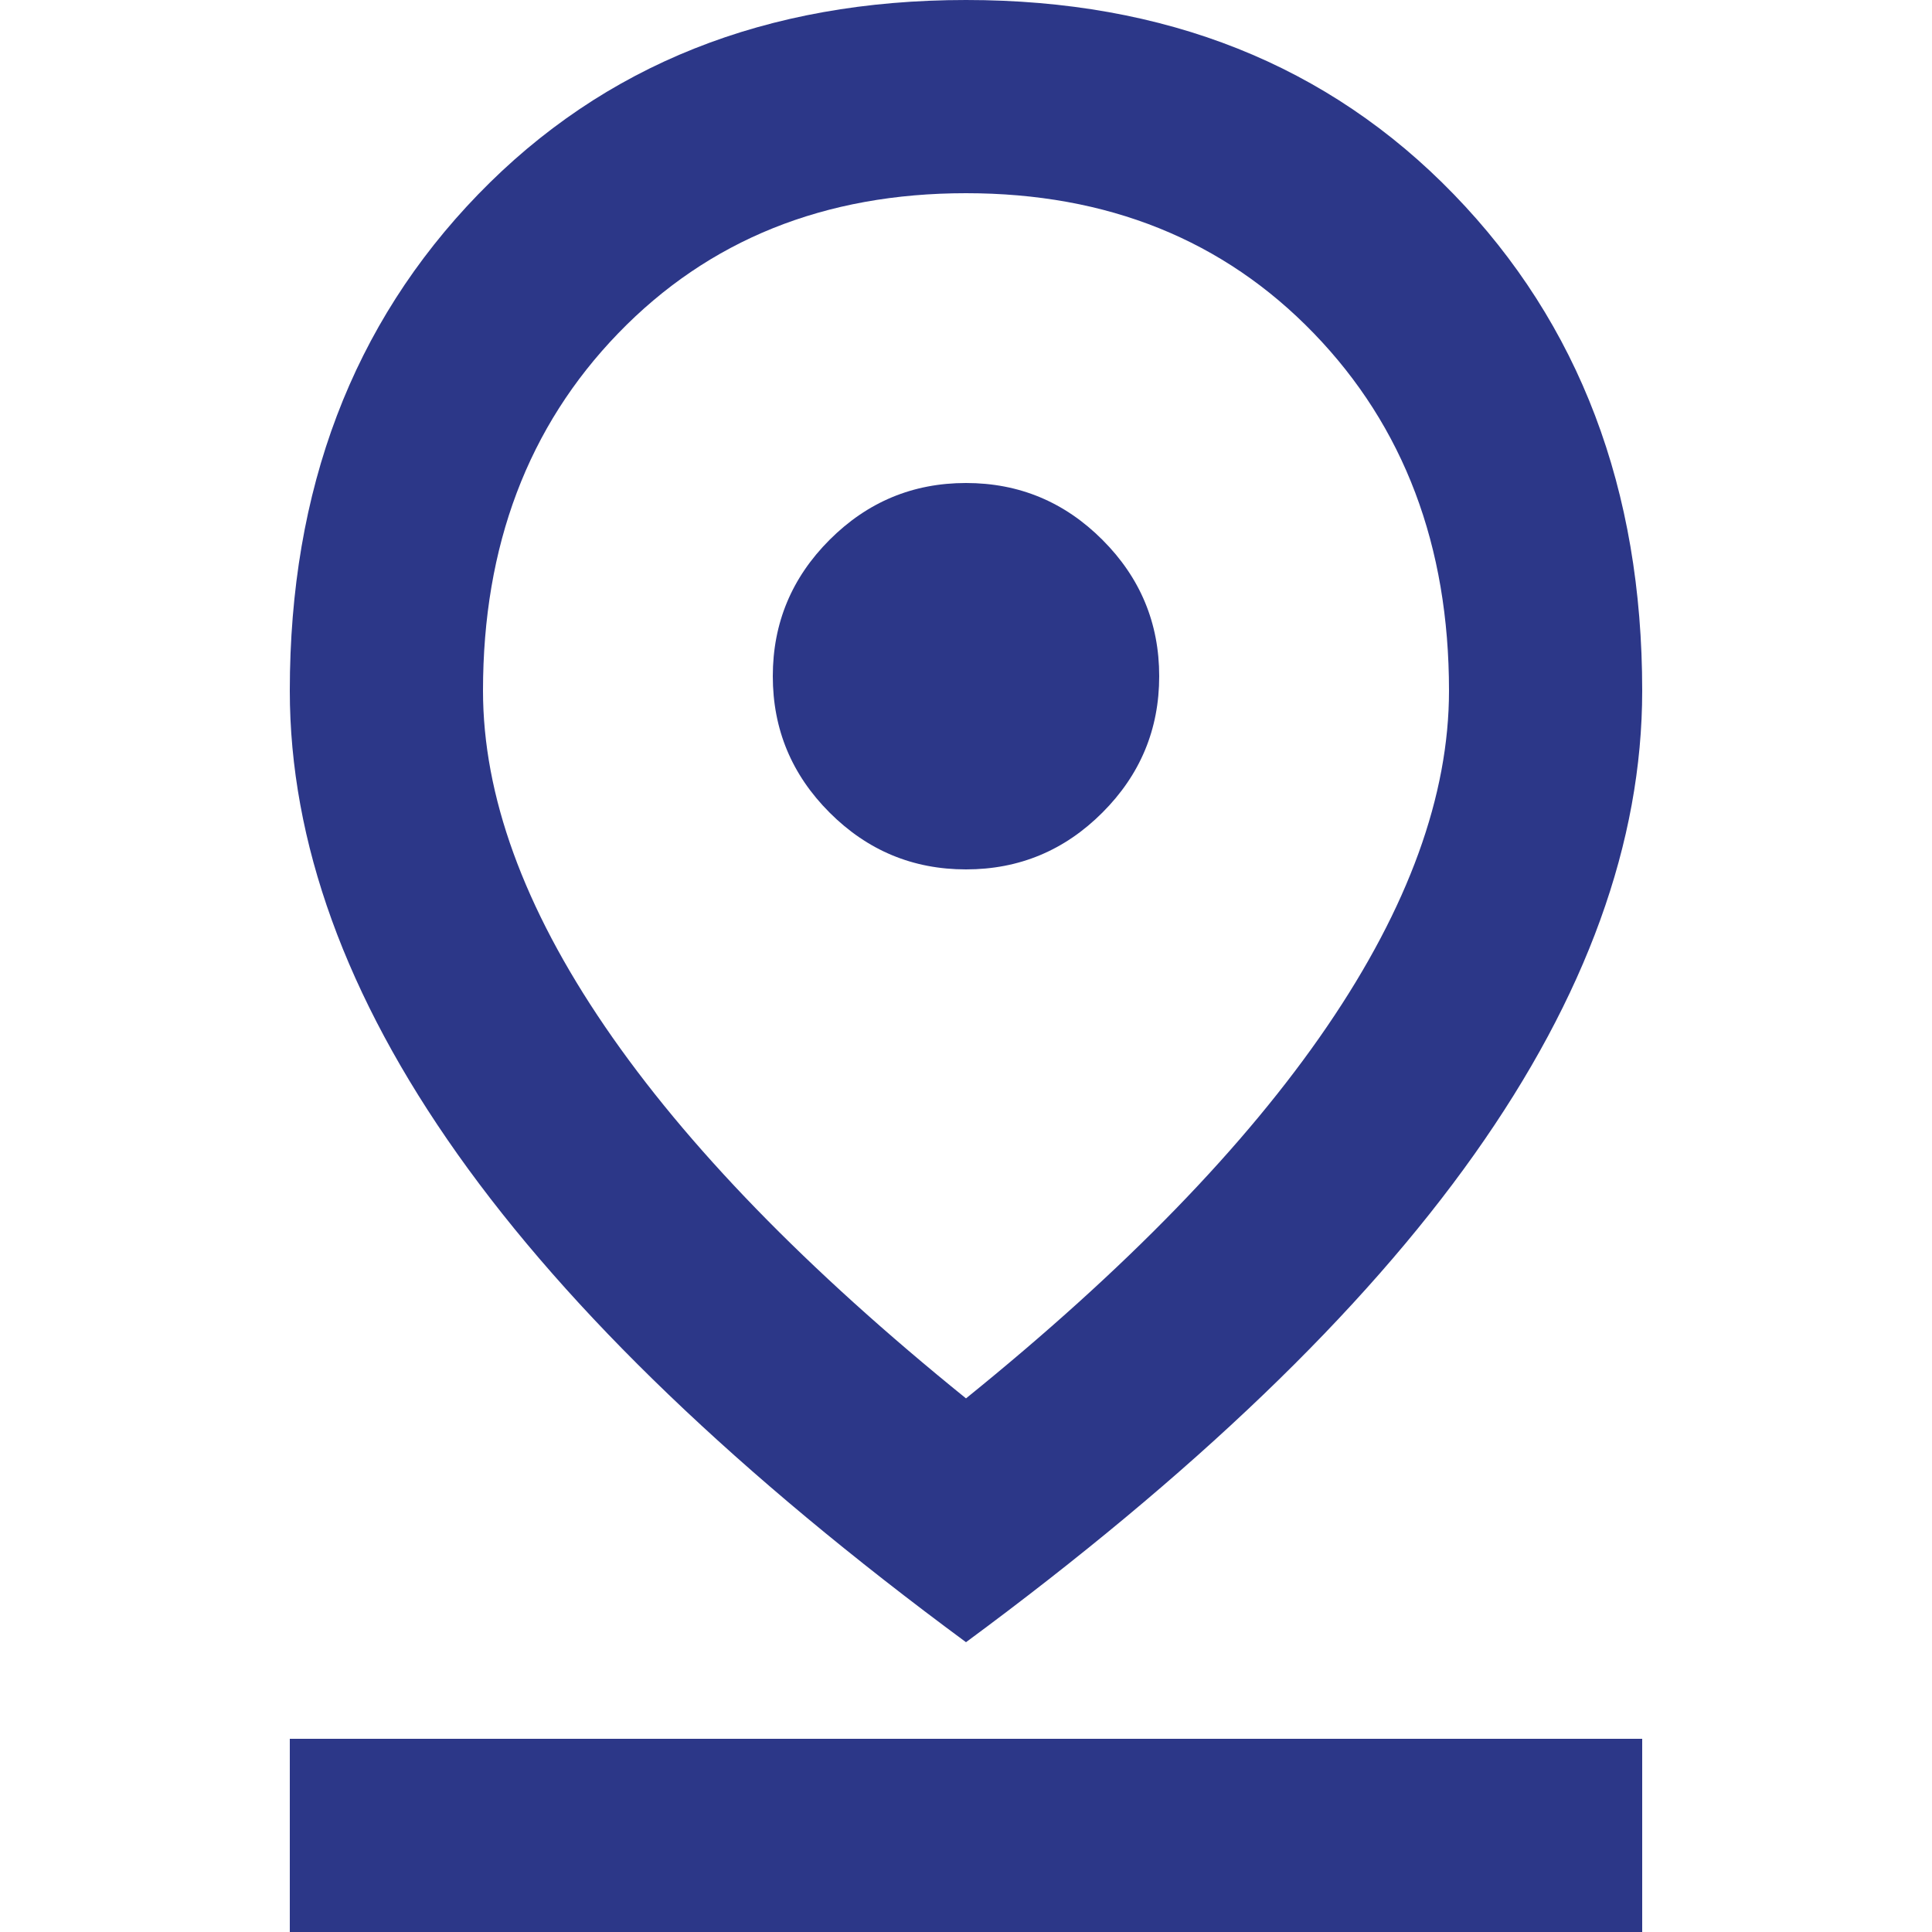 <?xml version="1.0" encoding="UTF-8"?>
<svg id="Capa_1" data-name="Capa 1" xmlns="http://www.w3.org/2000/svg" viewBox="0 0 100 100">
  <defs>
    <style>
      .cls-1 {
        fill: #2c3788;
      }
    </style>
  </defs>
  <path class="cls-1" d="M50,72.38c8.25-6.67,14.48-13.08,18.69-19.25,4.21-6.17,6.31-11.96,6.31-17.38,0-7.5-2.33-13.67-7-18.5s-10.67-7.25-18-7.25-13.33,2.42-18,7.25-7,11-7,18.5c0,5.42,2.1,11.21,6.31,17.38,4.21,6.17,10.44,12.58,18.69,19.25ZM50,85c-11.75-8.67-20.52-17.08-26.31-25.25-5.79-8.17-8.69-16.17-8.69-24,0-10.42,3.25-18.98,9.75-25.69S39.67,0,50,0s18.75,3.35,25.25,10.06,9.75,15.27,9.75,25.69c0,7.83-2.9,15.83-8.69,24-5.79,8.17-14.56,16.58-26.31,25.25ZM50,45c2.75,0,5.1-.98,7.06-2.94s2.94-4.31,2.94-7.06-.98-5.1-2.94-7.06-4.31-2.94-7.06-2.94-5.1.98-7.06,2.94-2.94,4.31-2.94,7.06.98,5.1,2.94,7.06,4.31,2.94,7.06,2.94ZM15,100v-10h70v10H15Z"/>
</svg>